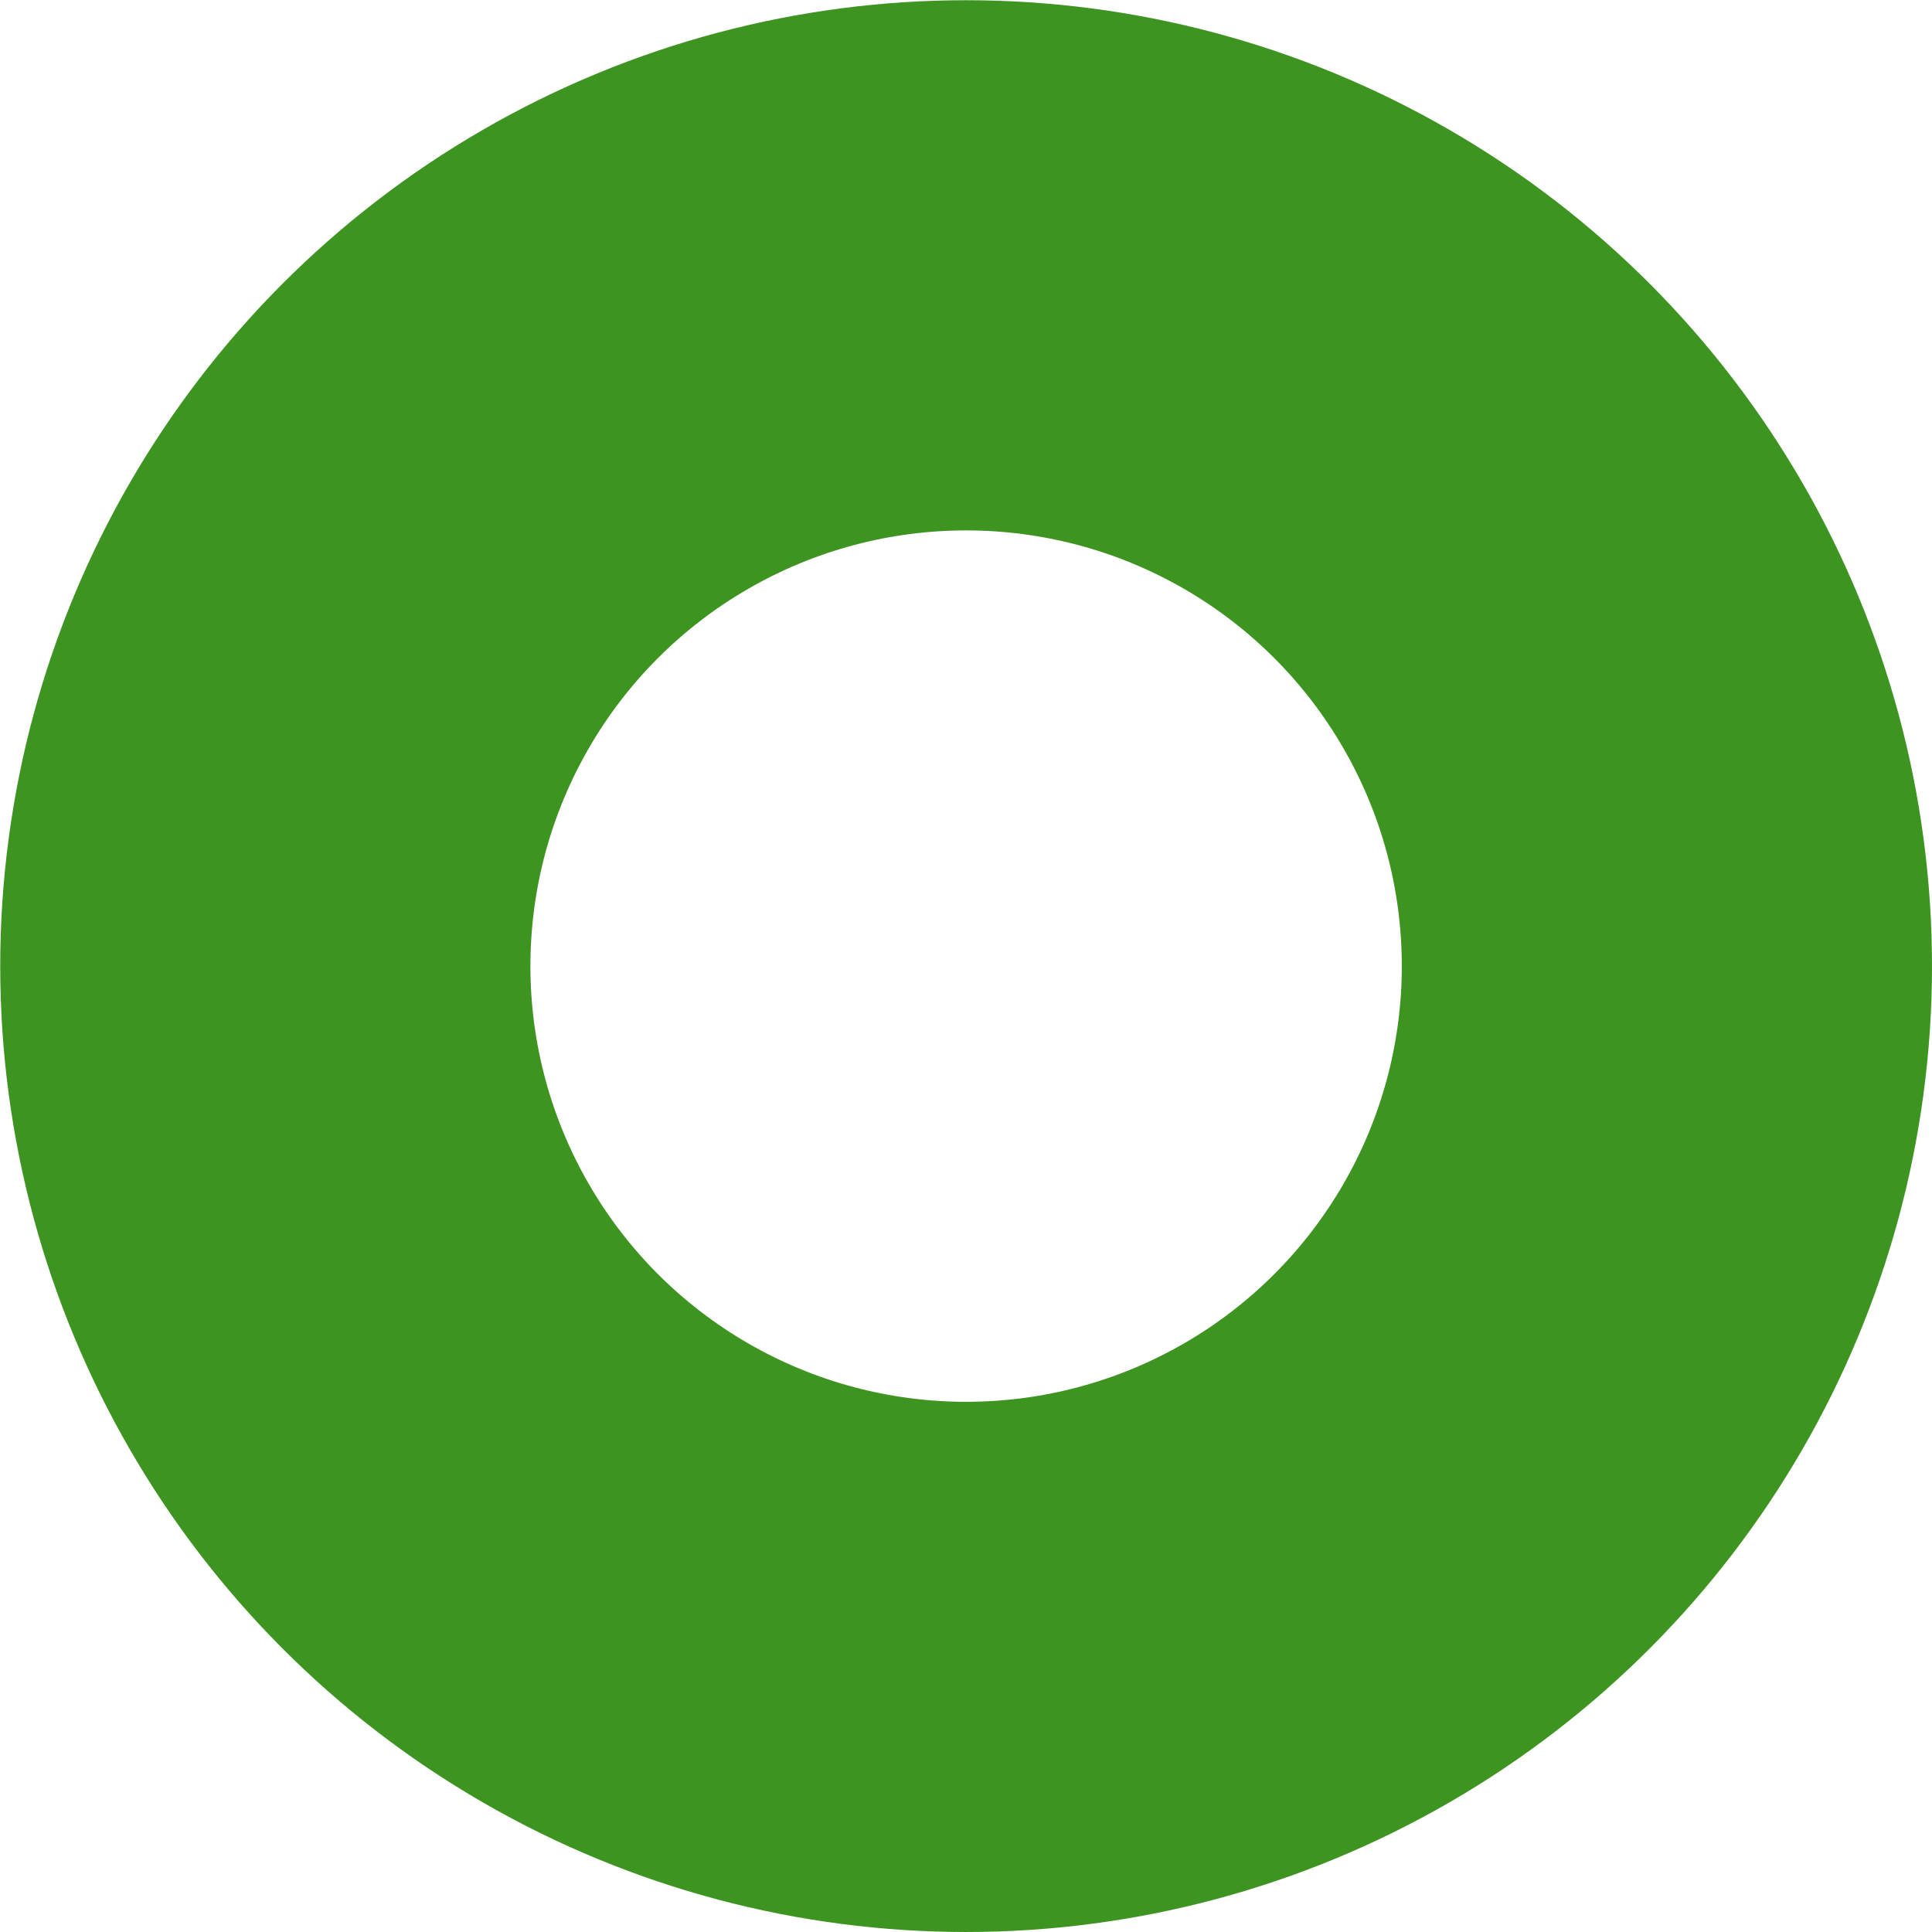 <?xml version="1.0" encoding="UTF-8" standalone="no"?>
<!-- Created with Inkscape (http://www.inkscape.org/) -->

<svg
   width="33"
   height="33"
   viewBox="0 0 8.731 8.731"
   version="1.1"
   id="svg1"
   inkscape:export-filename="svg.svg"
   inkscape:export-xdpi="96"
   inkscape:export-ydpi="96"
   sodipodi:docname="svg.svg"
   xmlns:inkscape="http://www.inkscape.org/namespaces/inkscape"
   xmlns:sodipodi="http://sodipodi.sourceforge.net/DTD/sodipodi-0.dtd"
   xmlns="http://www.w3.org/2000/svg"
   xmlns:svg="http://www.w3.org/2000/svg">
  <sodipodi:namedview
     id="namedview1"
     pagecolor="#ffffff"
     bordercolor="#999999"
     borderopacity="1"
     inkscape:showpageshadow="2"
     inkscape:pageopacity="0"
     inkscape:pagecheckerboard="0"
     inkscape:deskcolor="#d1d1d1"
     inkscape:document-units="mm" />
  <defs
     id="defs1" />
  <g
     inkscape:label="Warstwa 1"
     inkscape:groupmode="layer"
     id="layer1">
    <ellipse
       style="opacity:1;fill:none;fill-opacity:0.5;stroke:#3e9420;stroke-width:2.396;stroke-dasharray:none;stroke-opacity:1"
       id="path1"
       cx="4.366"
       cy="4.366"
       rx="3.167"
       ry="3.167" />
  </g>
</svg>
